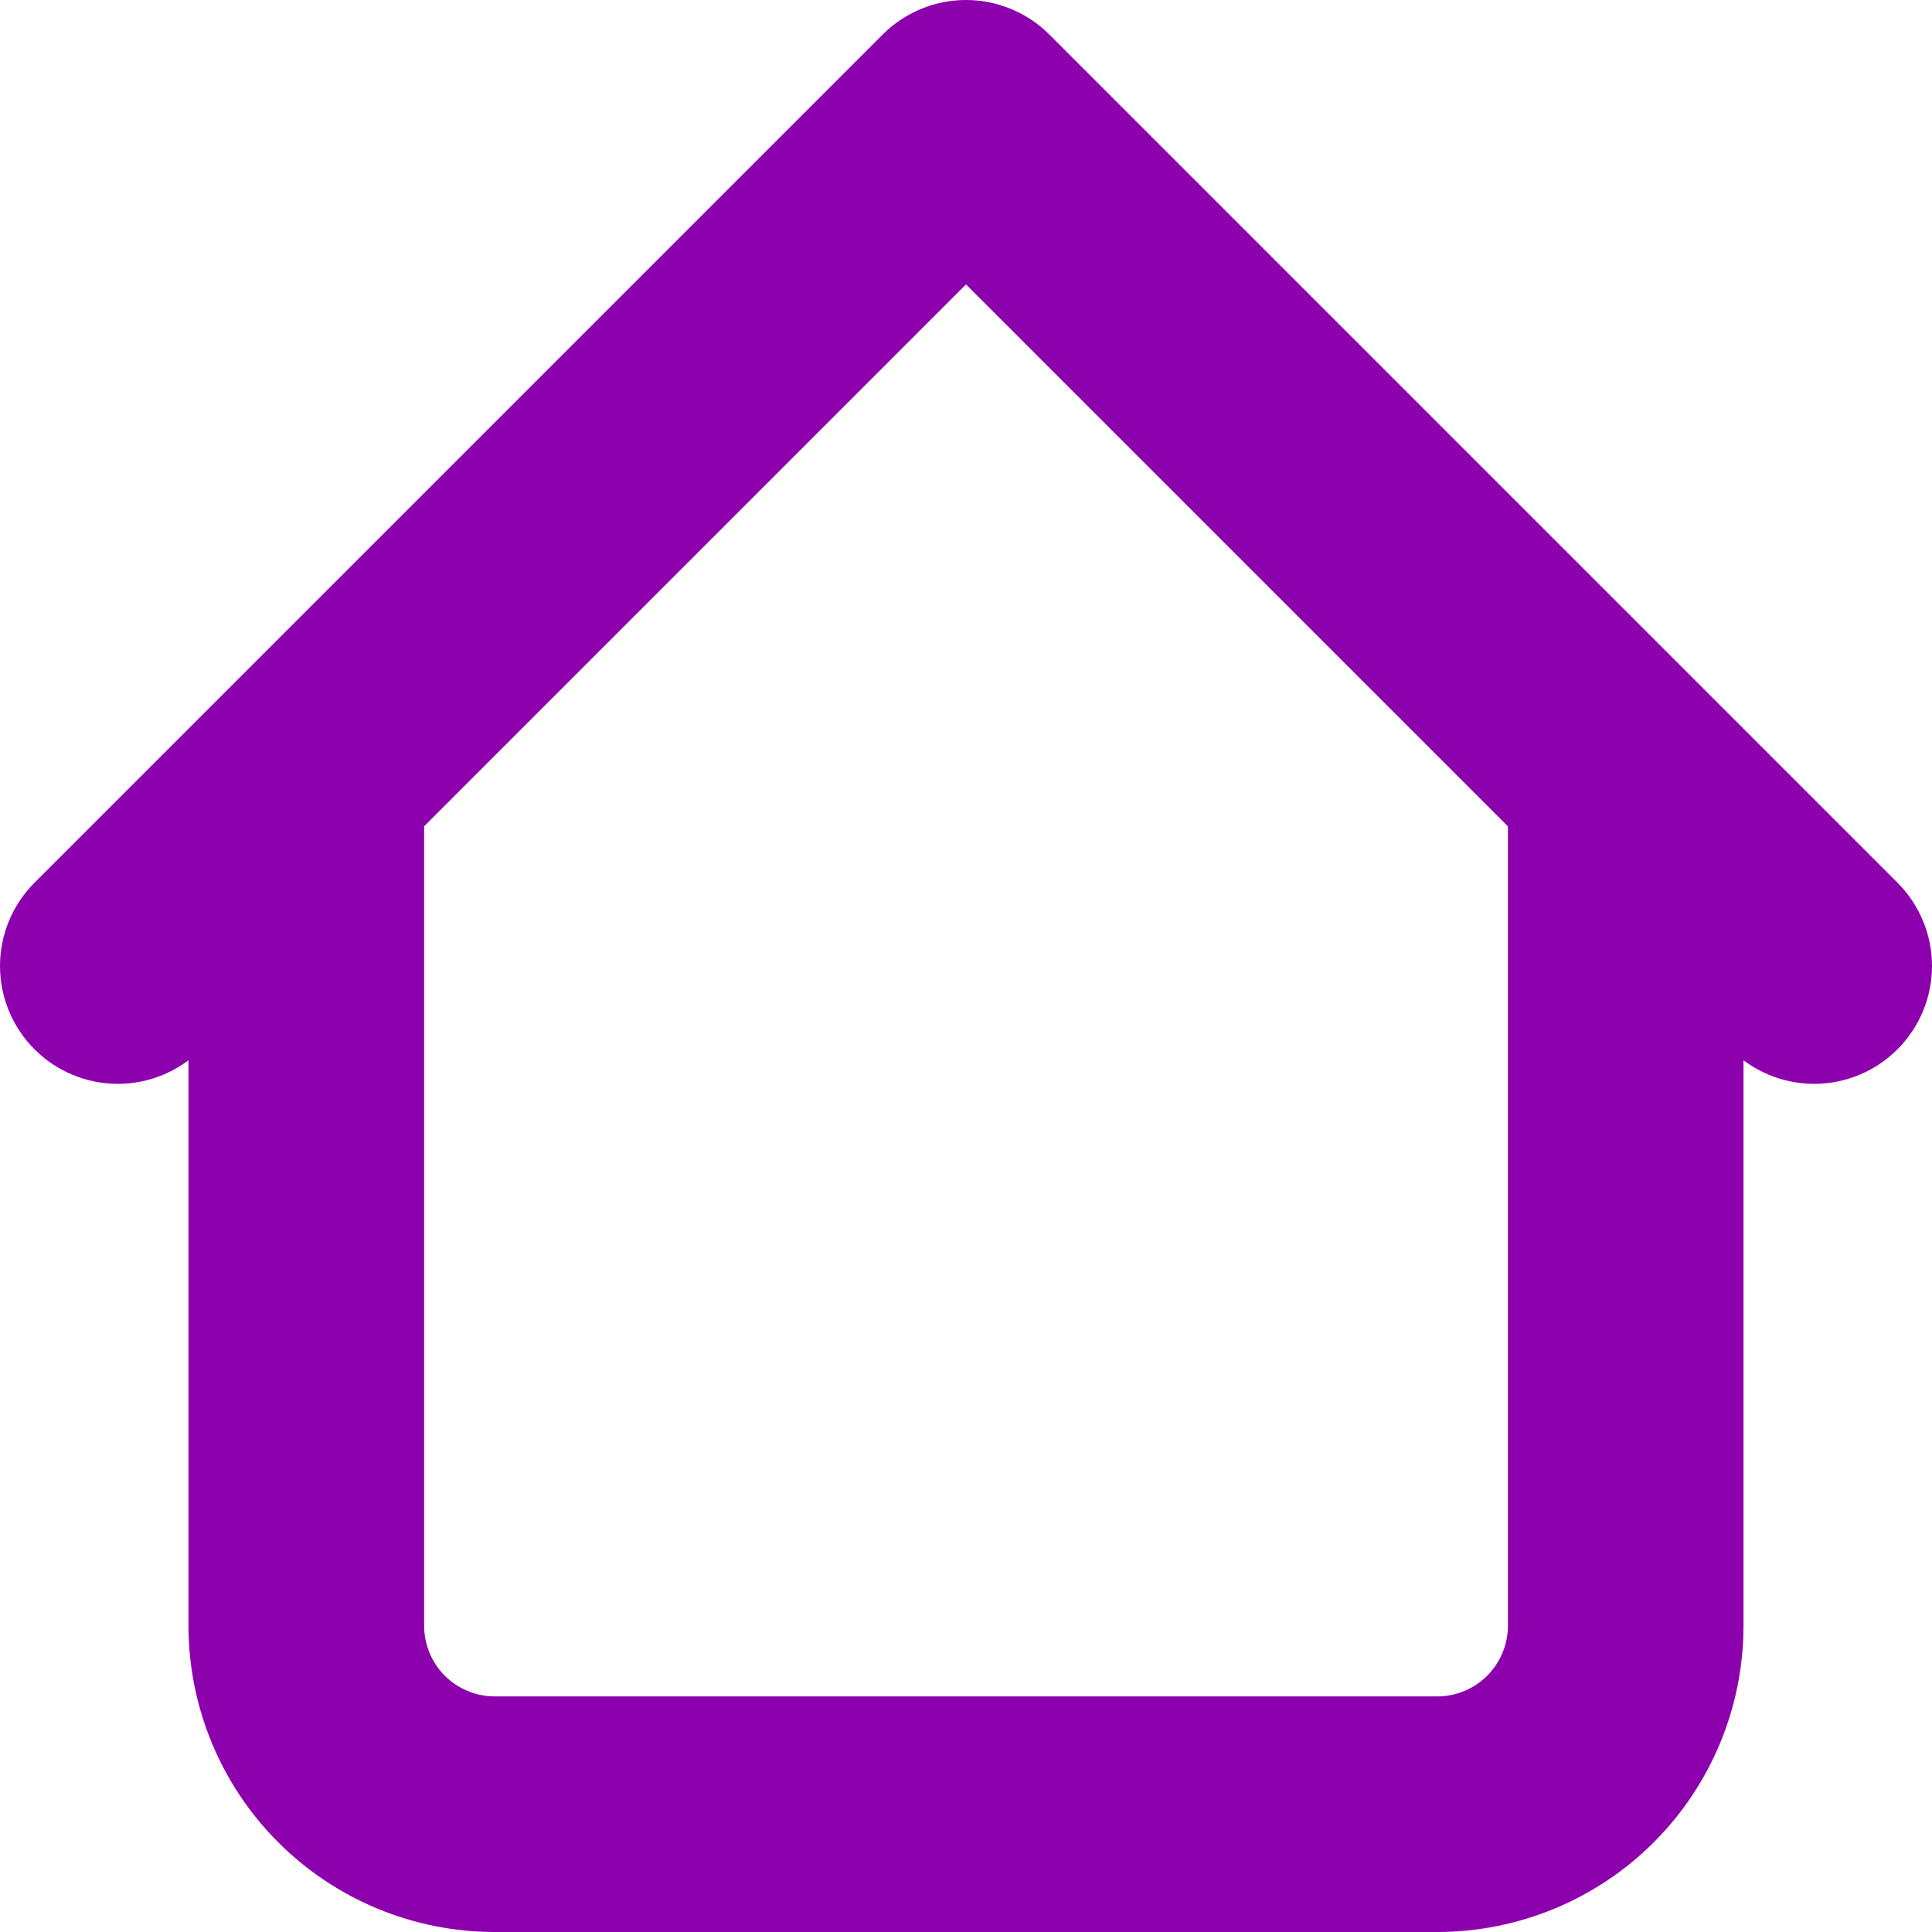 <svg width="32" height="32" viewBox="0 0 32 32" fill="none" xmlns="http://www.w3.org/2000/svg">
<path d="M28.878 12.878C28.878 12.622 28.827 12.368 28.729 12.132C28.631 11.895 28.488 11.68 28.306 11.498C28.125 11.317 27.91 11.174 27.673 11.075C27.437 10.977 27.183 10.927 26.927 10.927C26.67 10.927 26.417 10.977 26.18 11.075C25.943 11.174 25.728 11.317 25.547 11.498C25.366 11.68 25.222 11.895 25.124 12.132C25.026 12.368 24.976 12.622 24.976 12.878H28.878ZM7.025 12.878C7.025 12.361 6.819 11.864 6.453 11.498C6.087 11.133 5.591 10.927 5.073 10.927C4.556 10.927 4.06 11.133 3.694 11.498C3.328 11.864 3.122 12.361 3.122 12.878H7.025ZM28.669 17.38C29.035 17.746 29.531 17.952 30.049 17.952C30.566 17.952 31.062 17.746 31.428 17.38C31.794 17.014 32 16.518 32 16C32 15.483 31.794 14.986 31.428 14.62L28.669 17.38ZM16 1.952L17.38 0.572C17.199 0.39 16.984 0.247 16.747 0.149C16.51 0.05 16.256 0 16 0C15.744 0 15.49 0.05 15.253 0.149C15.016 0.247 14.801 0.39 14.62 0.572L16 1.952ZM0.572 14.62C0.206 14.986 0 15.483 0 16C0 16.518 0.206 17.014 0.572 17.38C0.938 17.746 1.434 17.952 1.951 17.952C2.469 17.952 2.965 17.746 3.331 17.38L0.572 14.62ZM8.195 32H23.805V28.098H8.195V32ZM28.878 26.927V12.878H24.976V26.927H28.878ZM7.025 26.927V12.878H3.122V26.927H7.025ZM31.428 14.62L17.38 0.572L14.62 3.331L28.669 17.38L31.428 14.62ZM14.62 0.572L0.572 14.62L3.331 17.38L17.38 3.331L14.62 0.572ZM23.805 32C25.15 32 26.441 31.465 27.392 30.514C28.343 29.563 28.878 28.272 28.878 26.927H24.976C24.976 27.237 24.852 27.535 24.633 27.755C24.413 27.974 24.115 28.098 23.805 28.098V32ZM8.195 28.098C7.885 28.098 7.587 27.974 7.367 27.755C7.148 27.535 7.025 27.237 7.025 26.927H3.122C3.122 28.272 3.657 29.563 4.608 30.514C5.559 31.465 6.85 32 8.195 32V28.098Z" fill="#8D00AD"/>
</svg>
